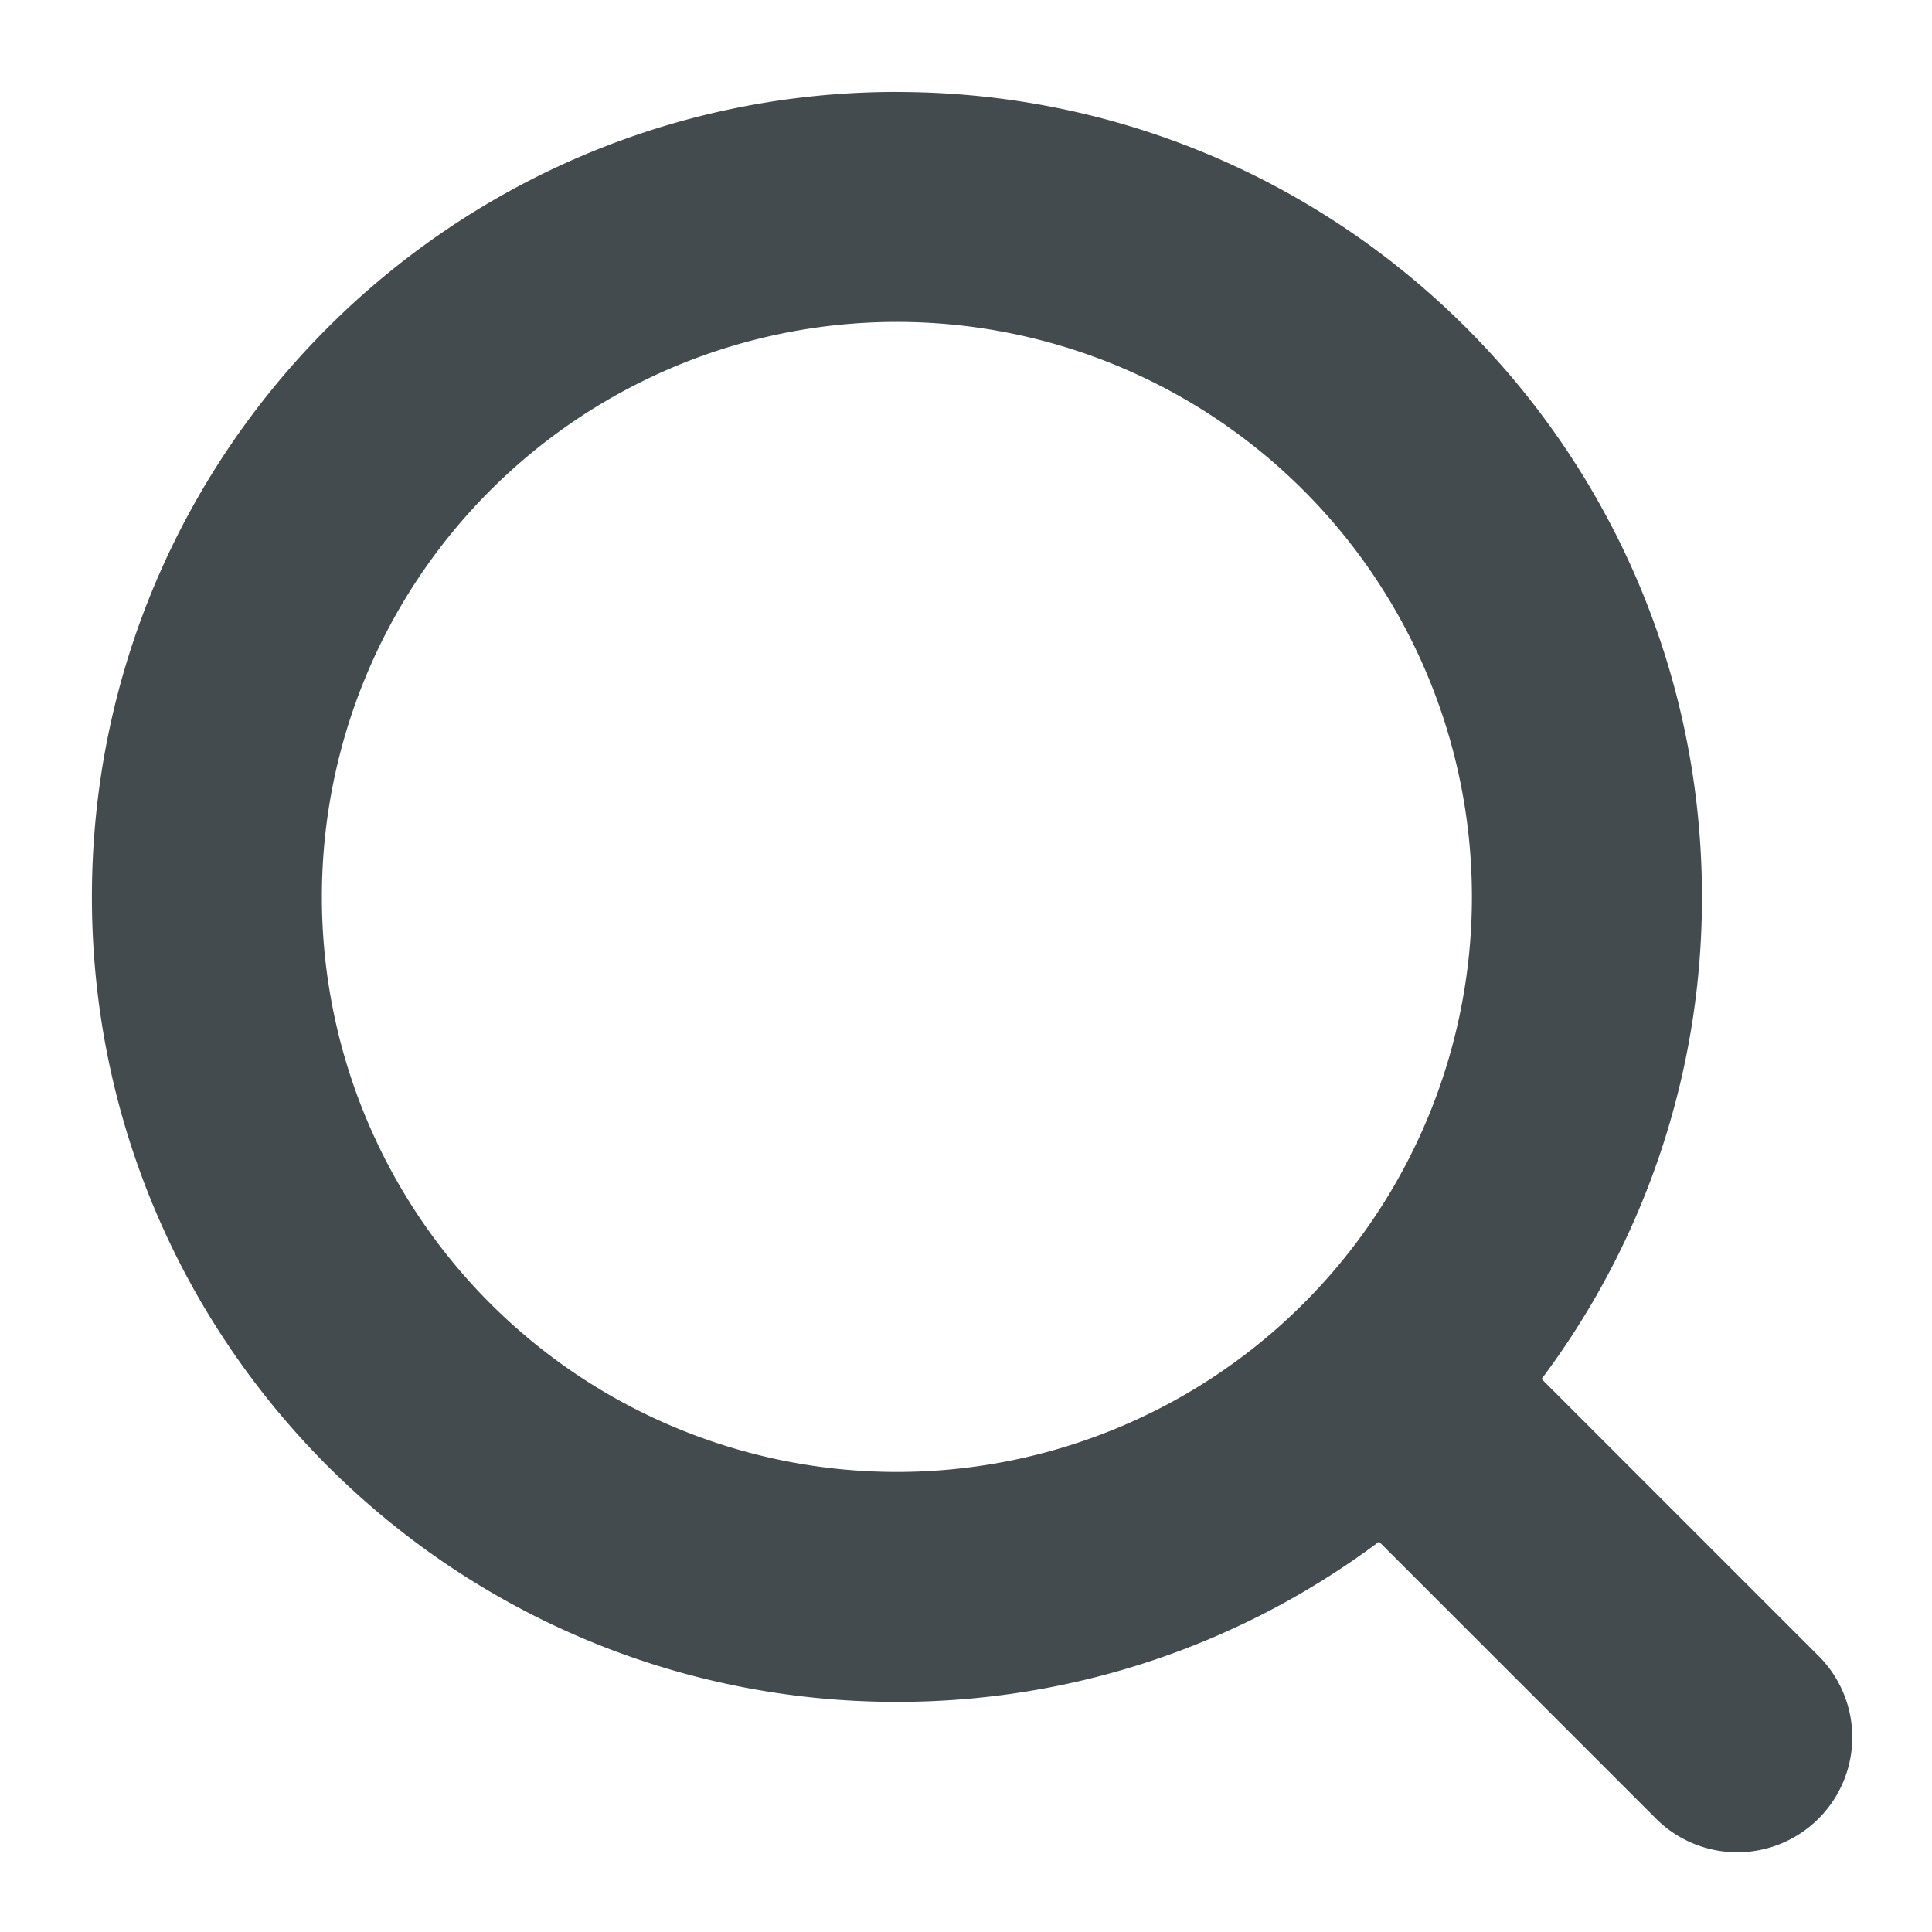 <svg width="20" height="20" viewBox="7 7 28 28" xmlns="http://www.w3.org/2000/svg">
    <path fill="#444b4f" clip-rule="evenodd" d="M19.999 8.332c-6.444 0-11.667 5.223-11.667 11.667 0 6.443 5.223 11.666 11.667 11.666 2.62 0 5.039-.864 6.987-2.322l3.989 3.989a1.667 1.667 0 1 0 2.357-2.357l-3.99-3.99A11.615 11.615 0 0 0 31.666 20c0-6.444-5.223-11.667-11.666-11.667zm-8.334 11.667a8.333 8.333 0 1 1 16.667 0 8.333 8.333 0 0 1-16.667 0z"/>
</svg>